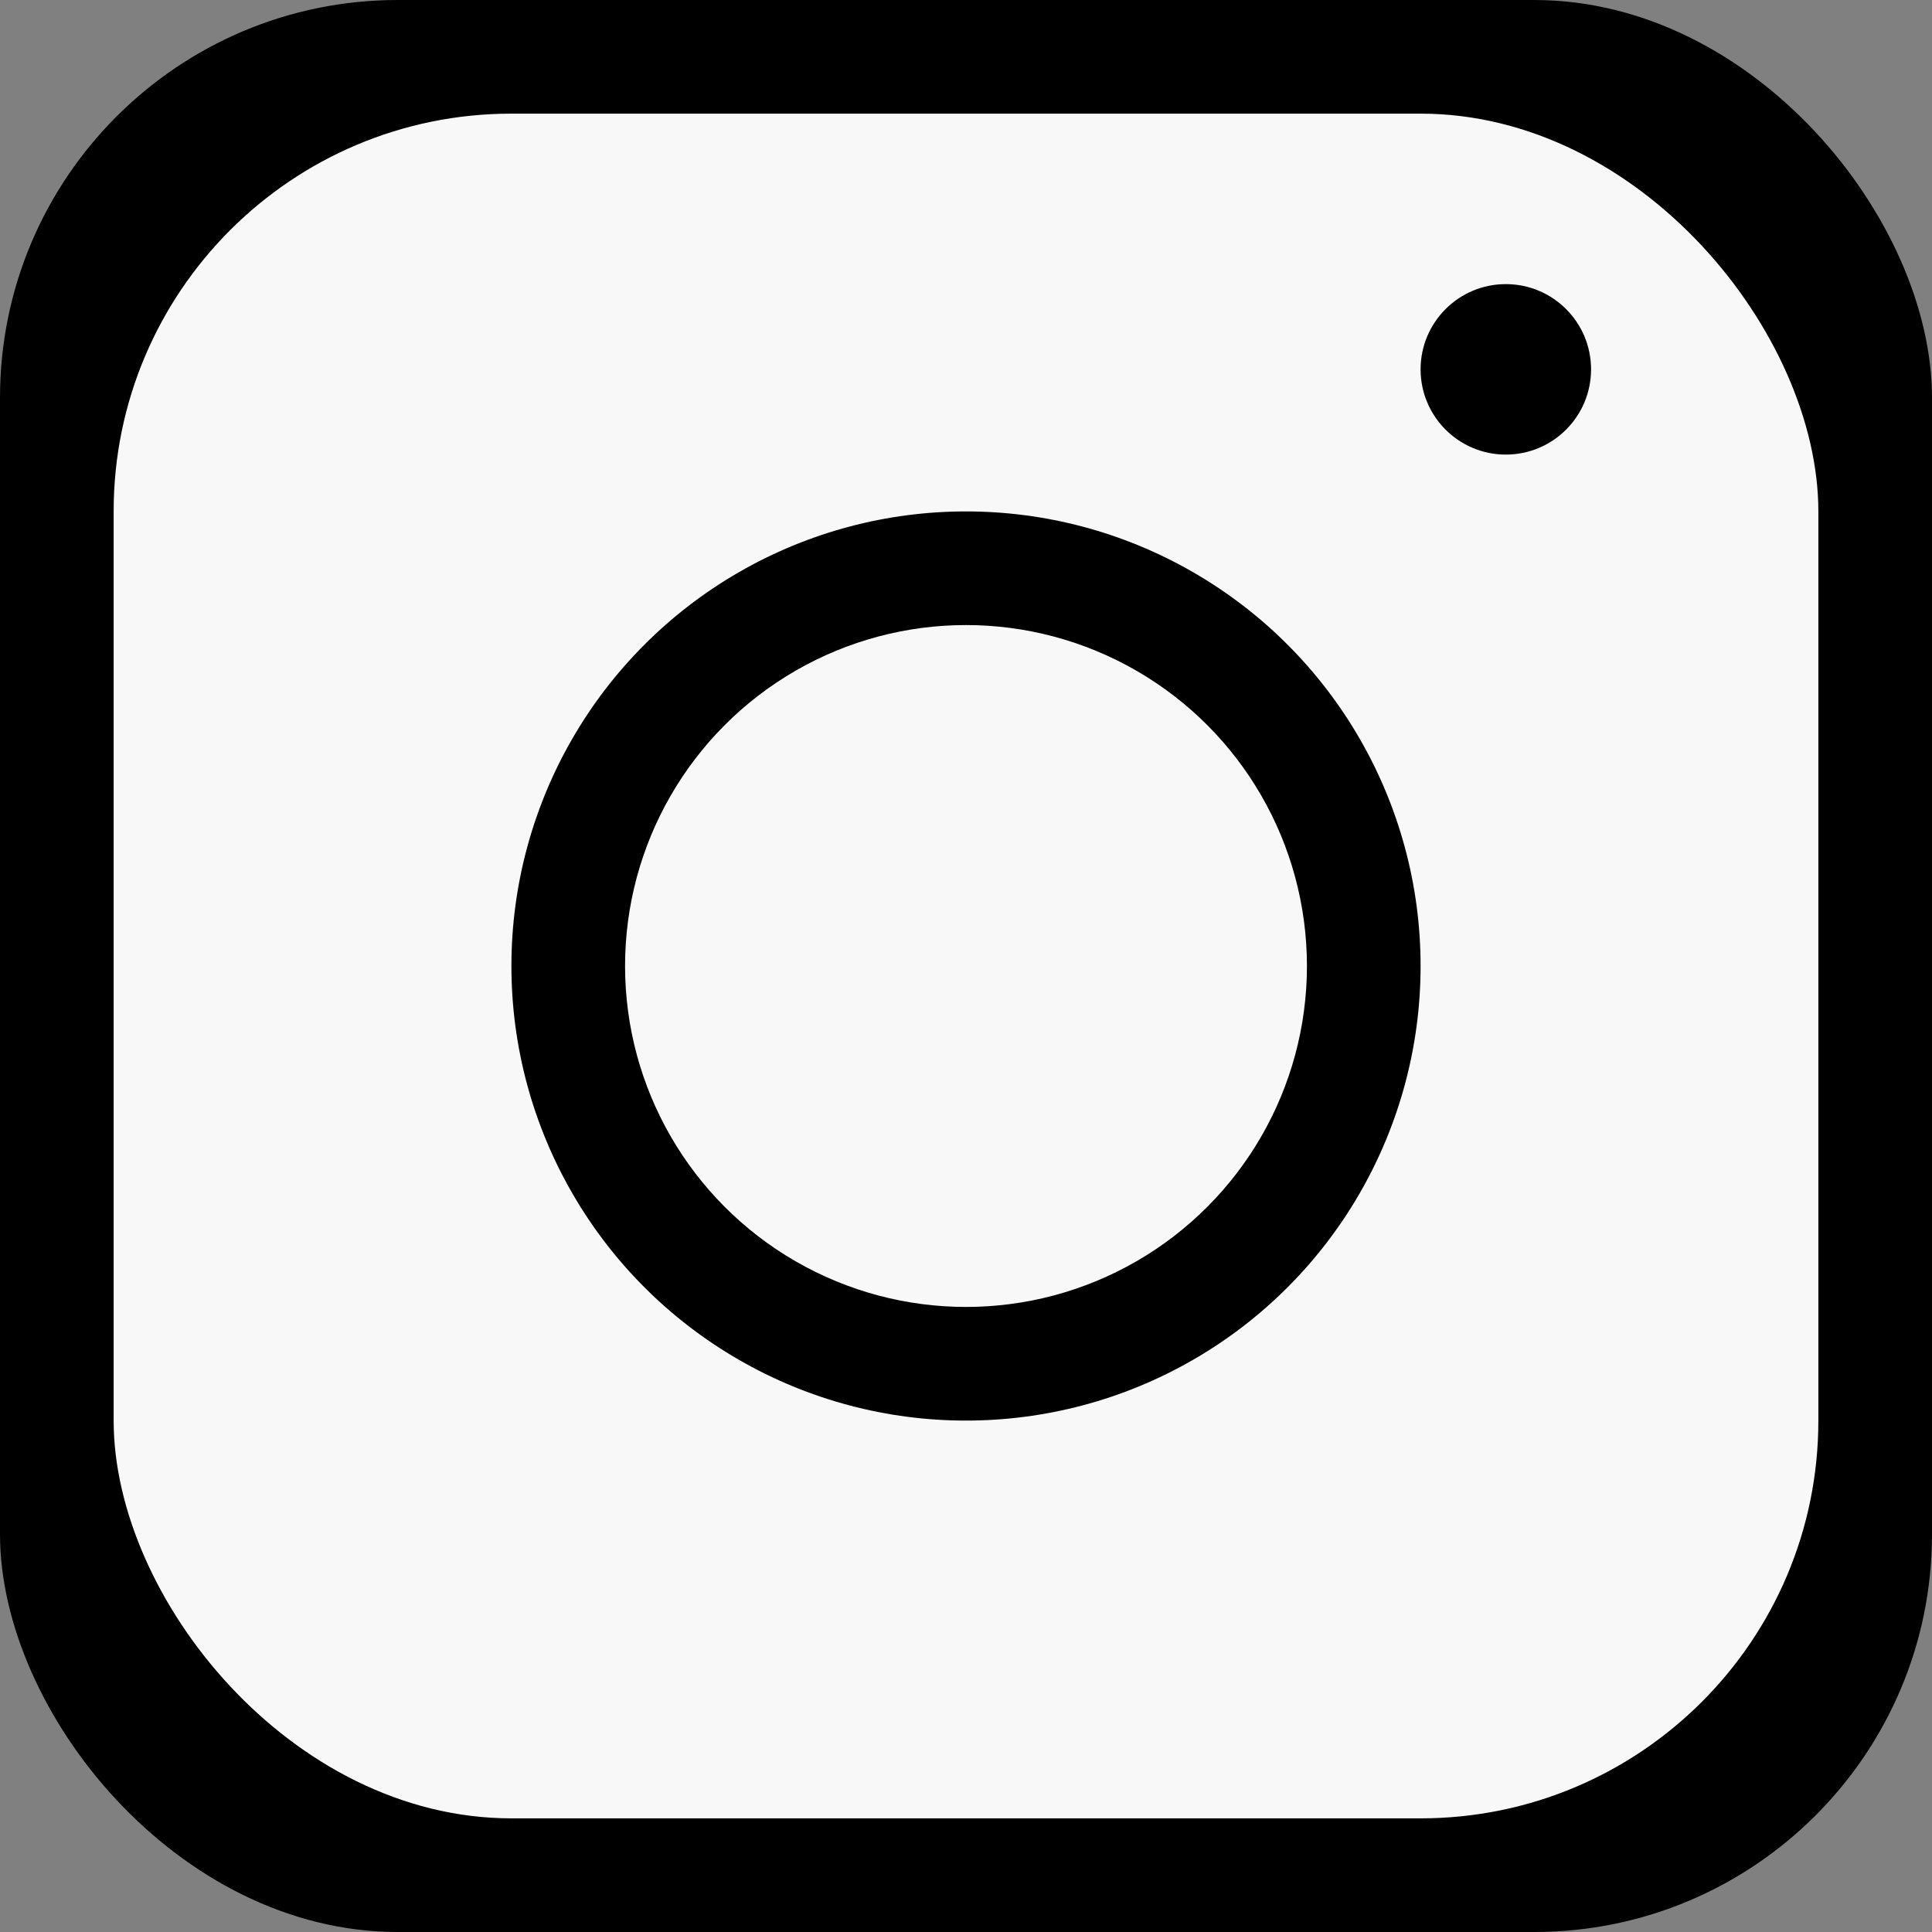 <svg width="34" height="34" viewBox="0 0 34 34" fill="none" xmlns="http://www.w3.org/2000/svg">
<rect x="0" y="0" width="34" height="34" fill="#808080" stroke="none"/>
<rect width="34" height="34" rx="7" fill="black"/>
<rect x="2" y="2" width="30" height="30" rx="7" fill="#F8F8F8"/>
<circle cx="17" cy="17" r="8" fill="black"/>
<circle cx="26.5" cy="6.5" r="1.5" fill="black"/>
<circle cx="17" cy="17" r="6" fill="#F8F8F8"/>
</svg>
